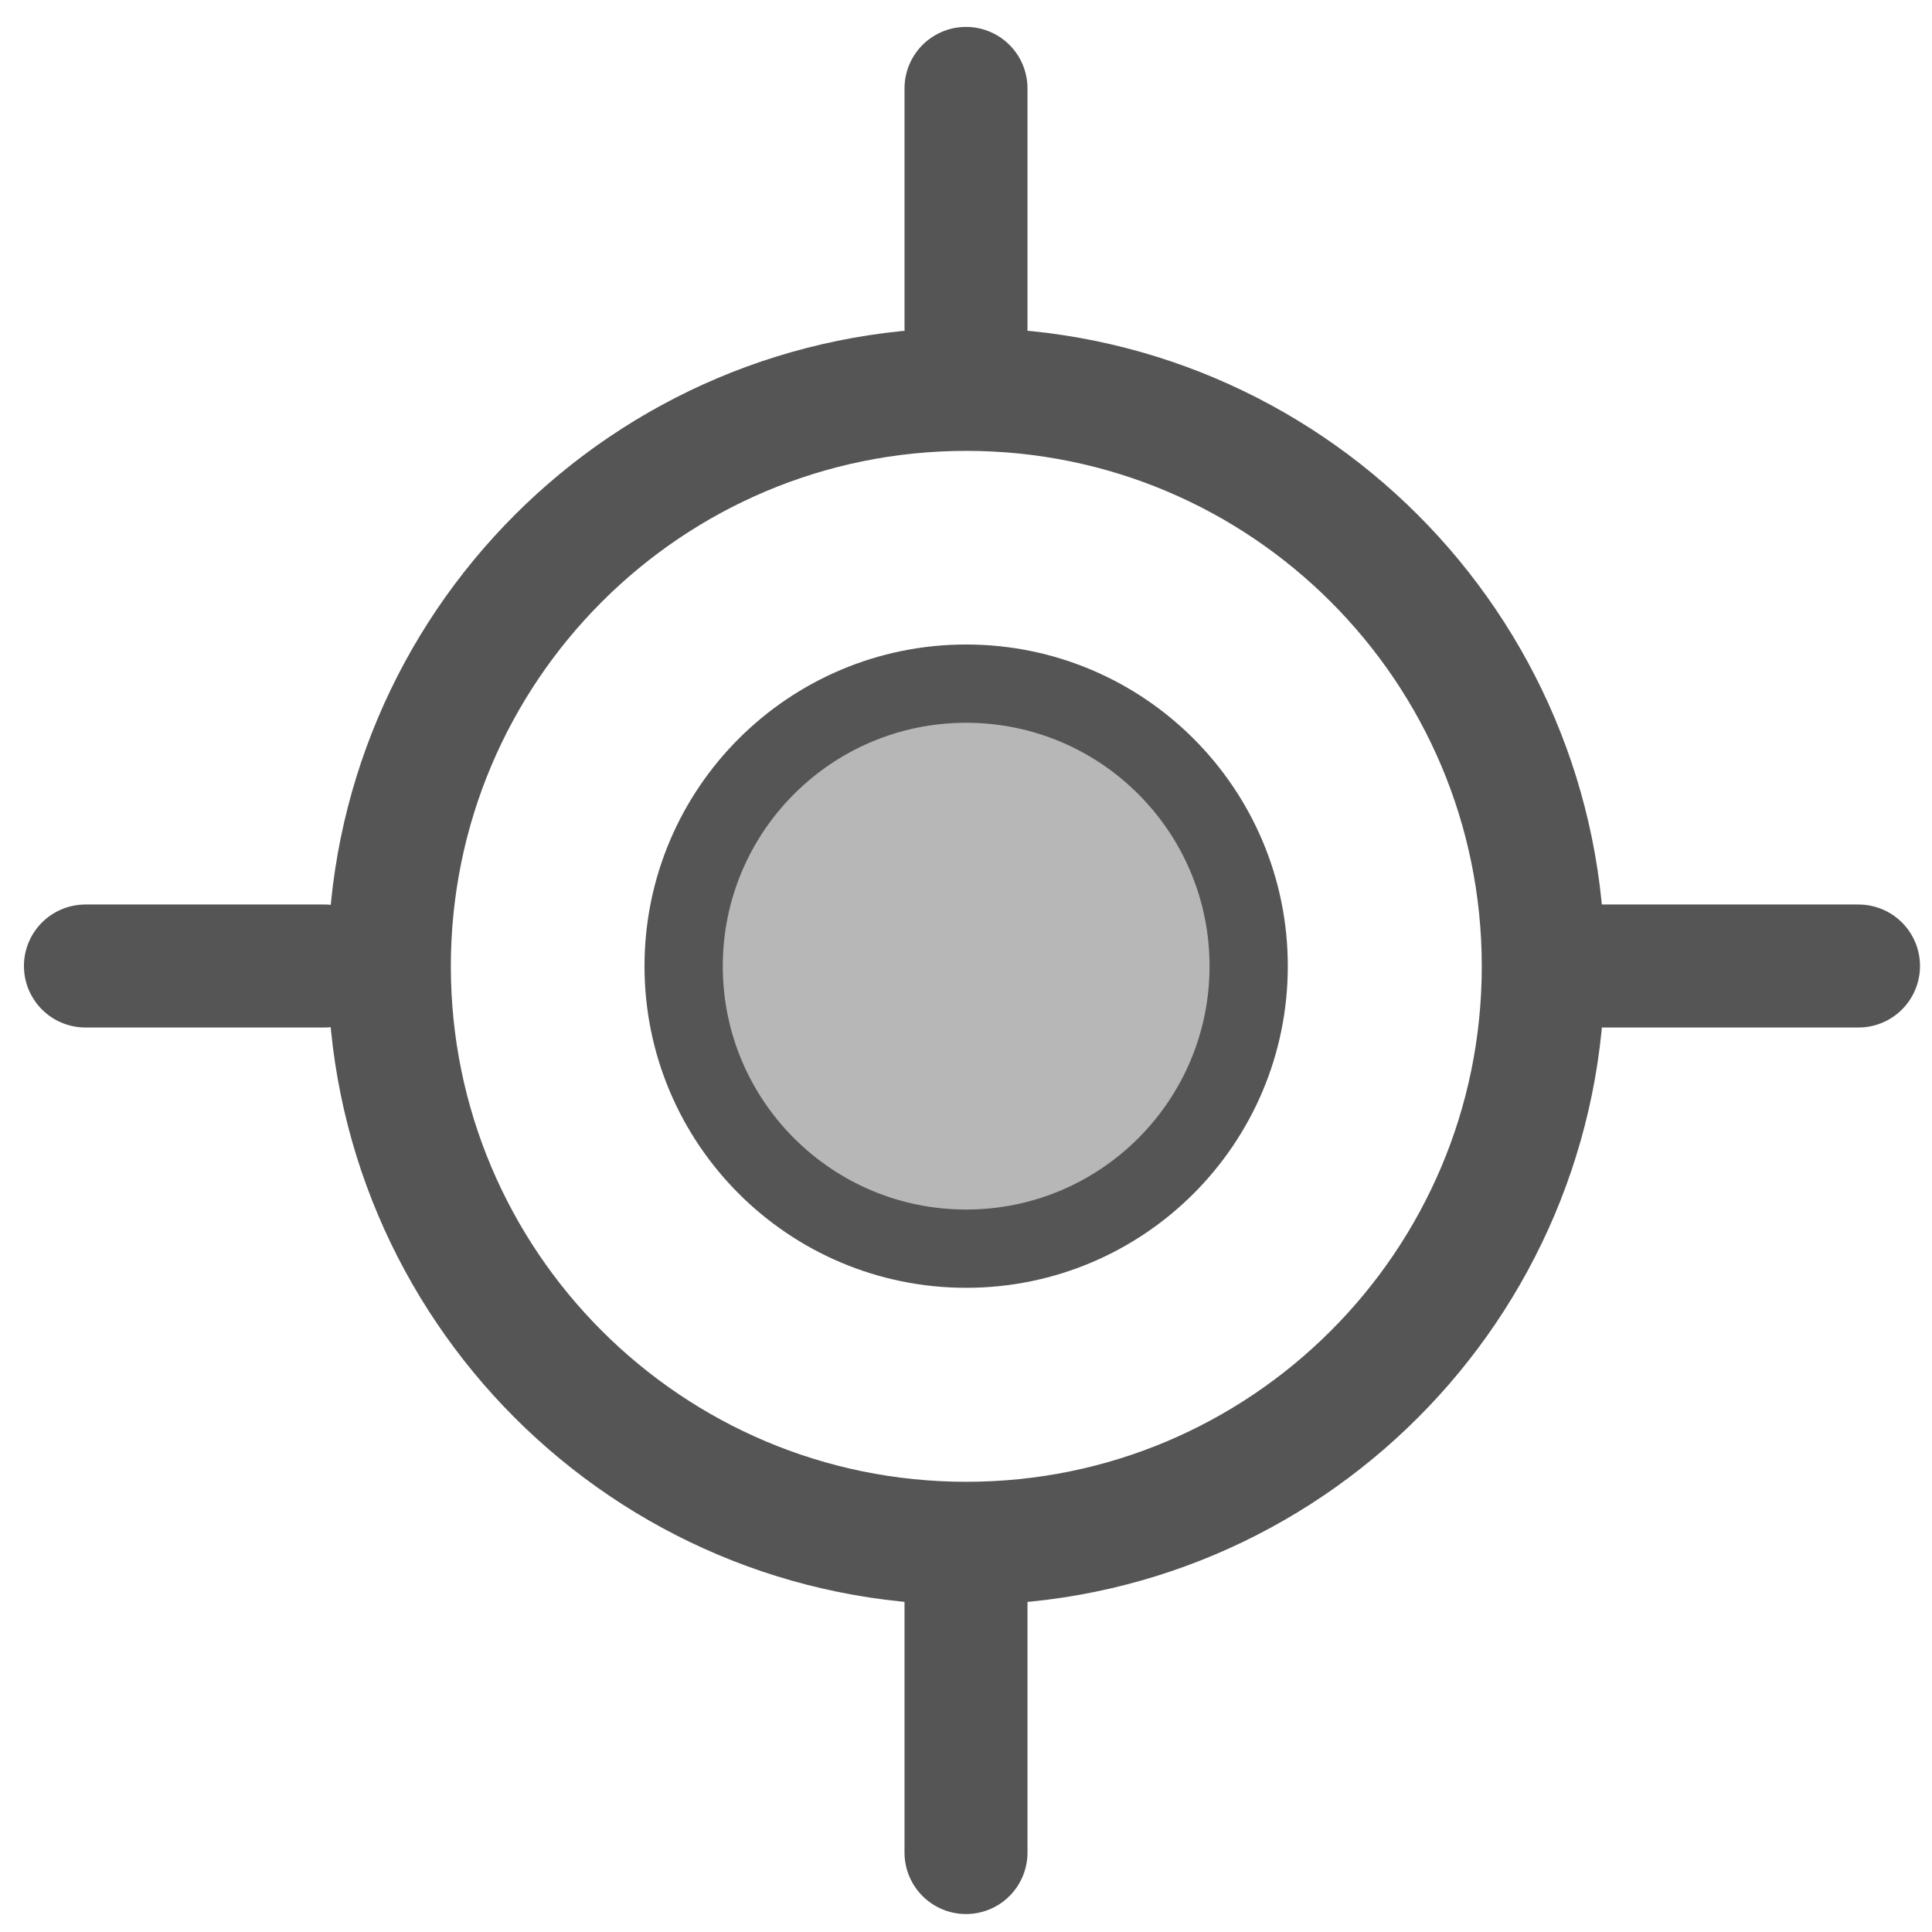 <?xml version="1.0" encoding="UTF-8" standalone="no"?>
<!-- Created with Inkscape (http://www.inkscape.org/) -->

<svg
   xmlns:dc="http://purl.org/dc/elements/1.1/"
   xmlns:cc="http://creativecommons.org/ns#"
   xmlns:rdf="http://www.w3.org/1999/02/22-rdf-syntax-ns#"
   xmlns:svg="http://www.w3.org/2000/svg"
   xmlns="http://www.w3.org/2000/svg"
   xmlns:sodipodi="http://sodipodi.sourceforge.net/DTD/sodipodi-0.dtd"
   xmlns:inkscape="http://www.inkscape.org/namespaces/inkscape"
   width="864"
   height="864"
   id="svg2"
   version="1.1"
   inkscape:version="0.48.2 r9819"
   sodipodi:docname="button_center_map.svg"
   inkscape:export-filename="L:\projects\test_Java\GeoNotifier\app\src\main\res\mipmap-xxxhdpi\button_center_map.png"
   inkscape:export-xdpi="11.67"
   inkscape:export-ydpi="11.67">
  <defs
     id="defs4" />
  <sodipodi:namedview
     id="base"
     pagecolor="#ffffff"
     bordercolor="#666666"
     borderopacity="1.0"
     inkscape:pageopacity="0.0"
     inkscape:pageshadow="2"
     inkscape:zoom="0.70710678"
     inkscape:cx="404.71469"
     inkscape:cy="361.48146"
     inkscape:document-units="px"
     inkscape:current-layer="layer1"
     showgrid="false"
     inkscape:window-width="1920"
     inkscape:window-height="1137"
     inkscape:window-x="-8"
     inkscape:window-y="-8"
     inkscape:window-maximized="1" />
  <g
     inkscape:label="Layer 1"
     inkscape:groupmode="layer"
     id="layer1"
     transform="translate(0,-188.362)">
    <path
       sodipodi:type="arc"
       style="fill:#000000;fill-opacity:0.283;stroke:#555555;stroke-width:23.747;stroke-linecap:butt;stroke-linejoin:round;stroke-miterlimit:4;stroke-opacity:1;stroke-dasharray:none;opacity:1"
       id="path2985"
       sodipodi:cx="448.57144"
       sodipodi:cy="444"
       sodipodi:rx="85.714287"
       sodipodi:ry="85.714287"
       d="m 534.286,444 c 0,47.339 -38.376,85.714 -85.714,85.714 -47.339,0 -85.714,-38.376 -85.714,-85.714 0,-47.339 38.376,-85.714 85.714,-85.714 47.339,0 85.714,38.376 85.714,85.714 z"
       transform="matrix(1.474,0,0,1.474,-229.124,-34.024)" />
    <path
       sodipodi:type="arc"
       style="fill:none;stroke:#555555;stroke-width:67.015;stroke-linecap:butt;stroke-linejoin:round;stroke-miterlimit:4;stroke-opacity:1;stroke-dasharray:none;opacity:1"
       id="path2987"
       sodipodi:cx="482.85715"
       sodipodi:cy="515.42859"
       sodipodi:rx="314.28571"
       sodipodi:ry="314.28571"
       d="m 797.143,515.429 c 0,173.575 -140.71,314.286 -314.286,314.286 -173.575,0 -314.286,-140.71 -314.286,-314.286 0,-173.575 140.71,-314.286 314.286,-314.286 173.575,0 314.286,140.711 314.286,314.286 z"
       transform="matrix(0.821,0,0,0.821,35.713,197.344)" />
    <path
       id="path3759"
       style="opacity:1;fill:none;stroke:#555555;stroke-width:55;stroke-linecap:round;stroke-linejoin:miter;stroke-miterlimit:4;stroke-opacity:1;stroke-dasharray:none"
       d="m 716.203,620.362 114.934,0 m -792.934,0 106.934,0"
       inkscape:connector-curvature="0"
       sodipodi:nodetypes="cccc" />
    <path
       d="m 432,903.895 0,112.934 m 0,-788.934 0,106.934"
       style="opacity:1;fill:none;stroke:#555555;stroke-width:55;stroke-linecap:round;stroke-linejoin:miter;stroke-miterlimit:4;stroke-opacity:1;stroke-dasharray:none"
       id="path3762"
       inkscape:connector-curvature="0"
       sodipodi:nodetypes="cccc" />
  </g>
</svg>
